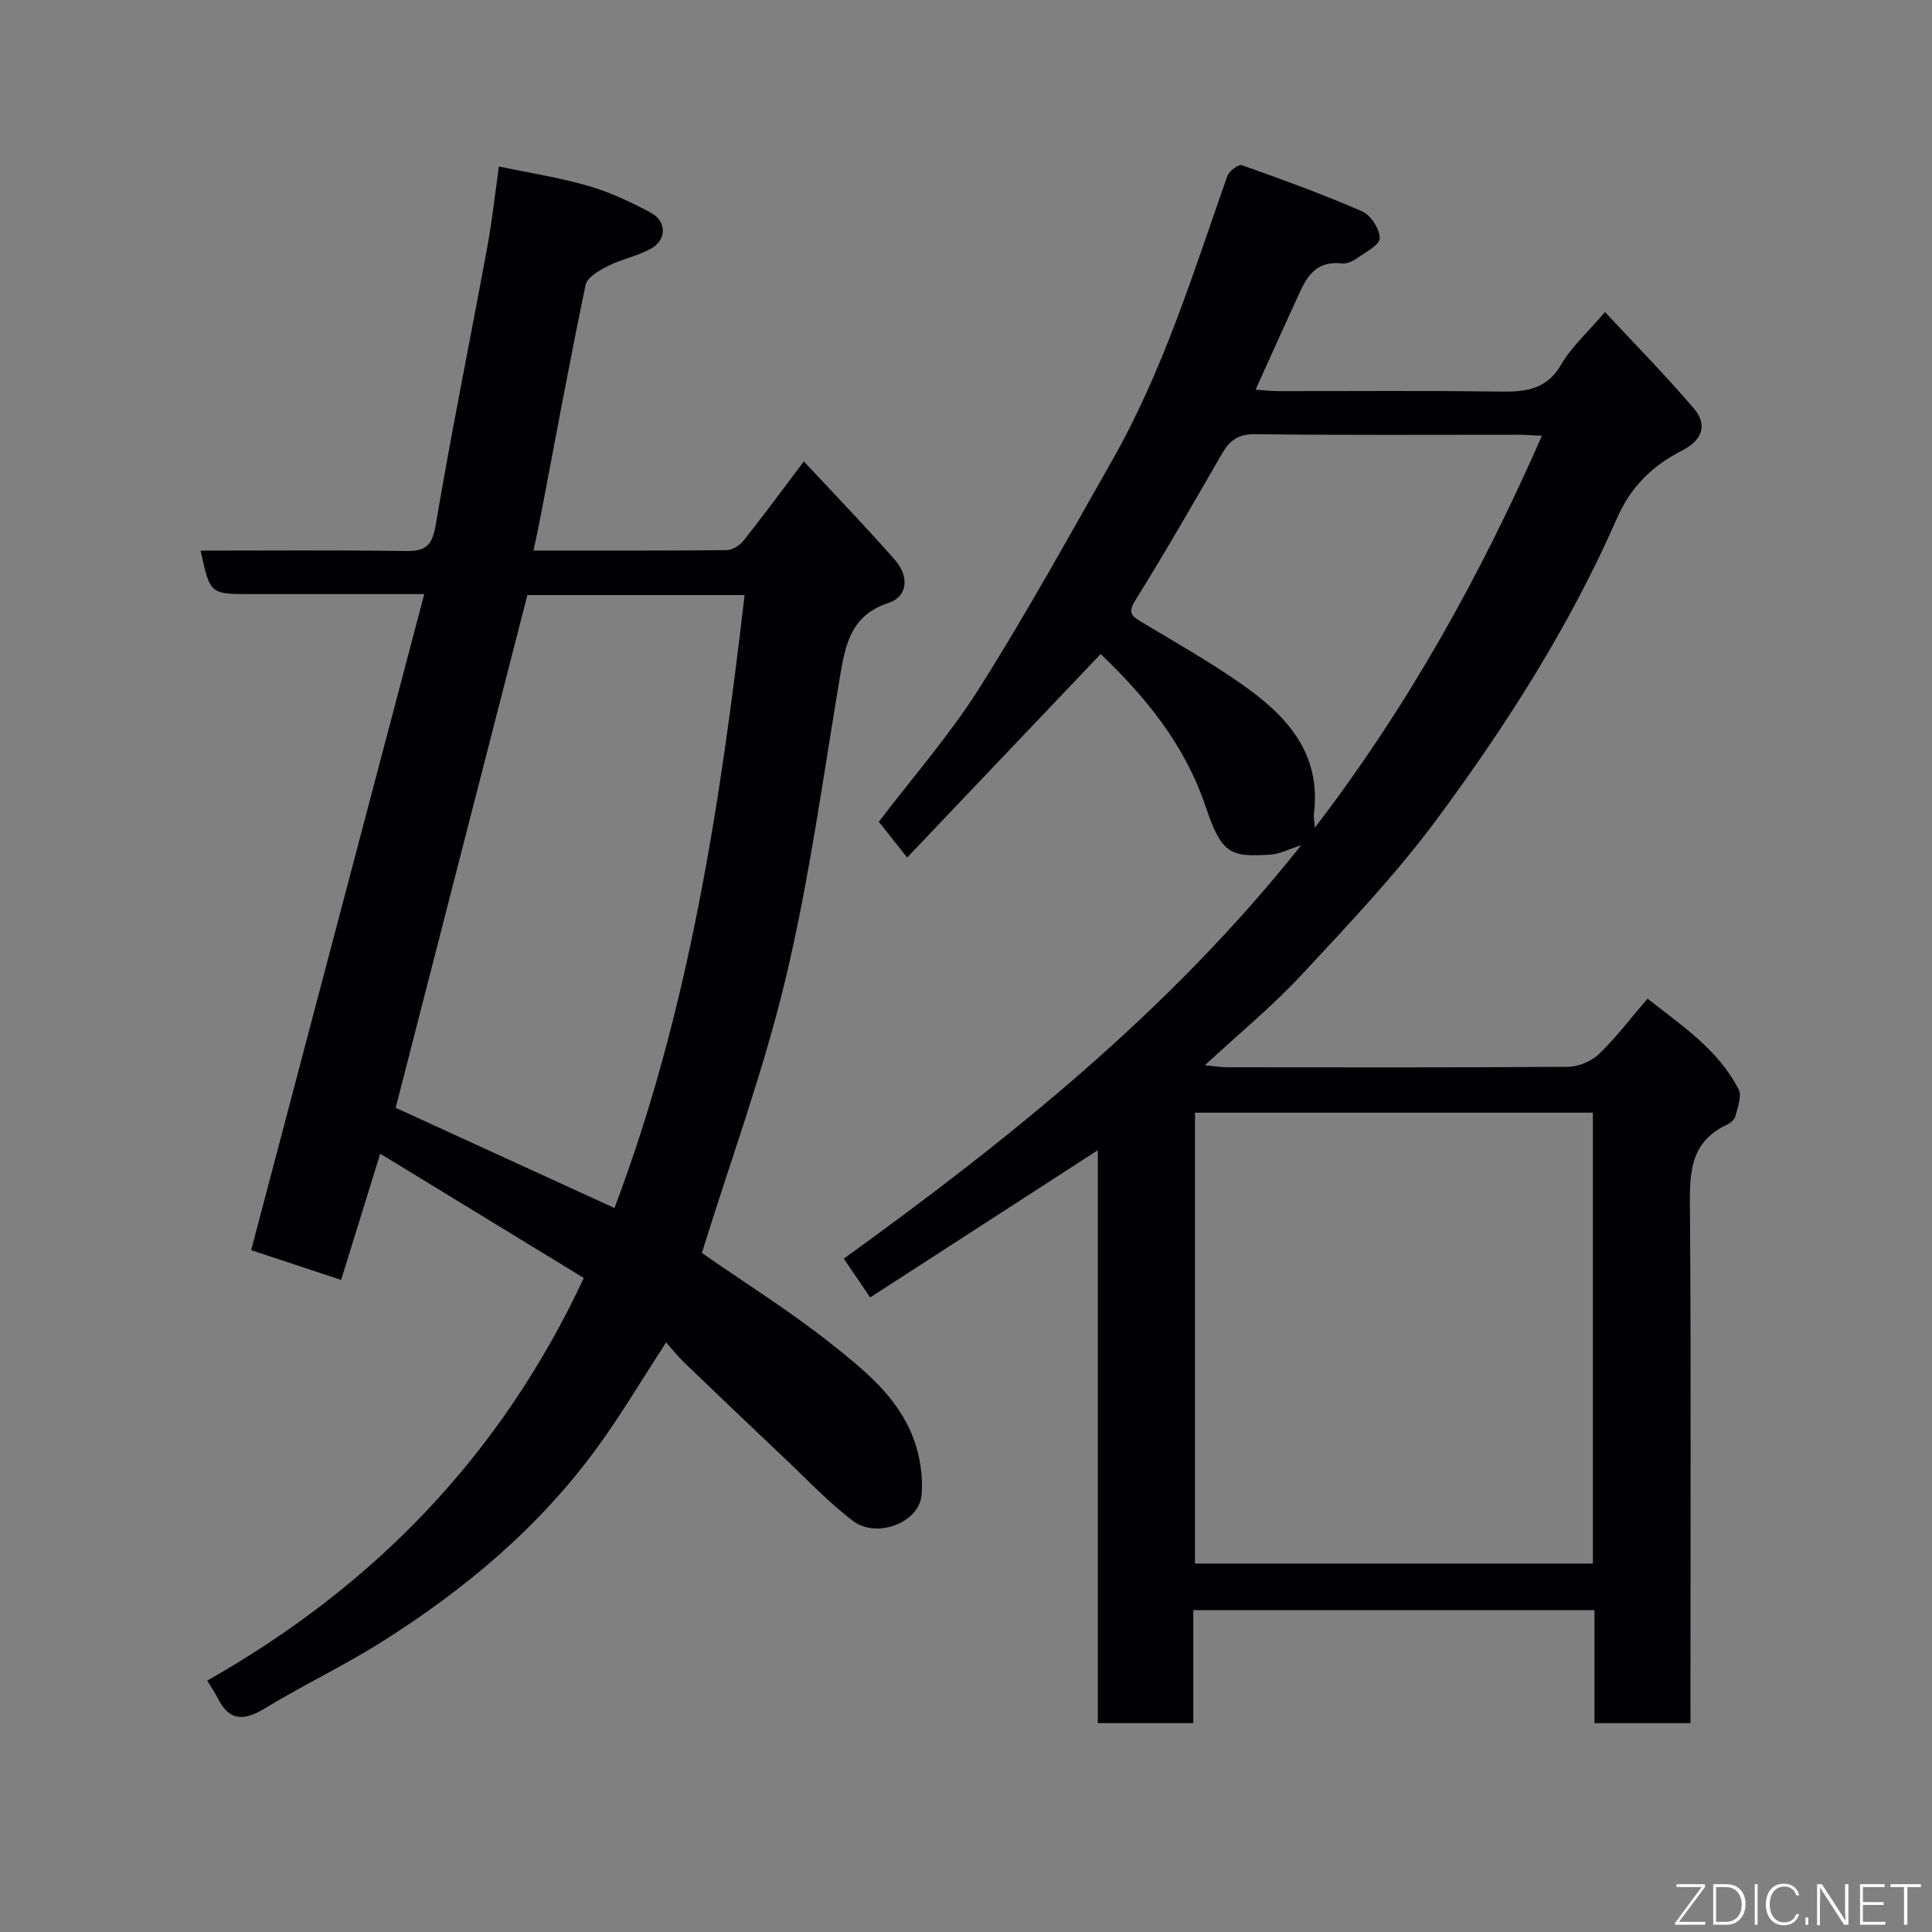 <svg enable-background="new 0 0 400 400" viewBox="0 0 400 400" xmlns="http://www.w3.org/2000/svg"><rect x="0" y="0" width="400" height="400" fill="#808080" stroke="none"/><path d="m350 356.76c-6.98 0-13.24 0-19.88 0 0-7.83 0-15.44 0-23.4-27.75 0-55.13 0-83.06 0v23.39c-6.81 0-13.08 0-19.77 0 0-39.24 0-78.48 0-118.61-16.12 10.42-31.55 20.4-47.13 30.48-2.06-3.02-3.67-5.4-5.46-8.03 34.61-24.99 67.58-51.44 94.69-85.59-2.7.86-4.45 1.8-6.25 1.93-8.54.59-10.23-.18-13.56-10.03-4.31-12.76-12.38-22.58-21.7-31.49-13.3 13.99-26.55 27.92-40.06 42.13-2.23-2.81-3.94-4.97-5.87-7.4 6.94-9.12 14.62-17.89 20.78-27.62 9.73-15.4 18.55-31.39 27.56-47.24 10.54-18.54 16.79-38.84 23.81-58.83.36-1.03 2.32-2.49 3.01-2.25 8.39 2.97 16.77 6.01 24.92 9.57 1.78.78 3.63 3.64 3.63 5.55.01 1.38-2.91 2.87-4.66 4.11-.89.63-2.15 1.24-3.16 1.12-6.3-.73-7.83 4.03-9.79 8.28-2.66 5.76-5.24 11.55-8.1 17.86 1.76.11 3.3.29 4.84.29 14.99.02 29.99-.13 44.98.09 5.45.08 10.21.01 13.45-5.59 2.1-3.63 5.41-6.57 9.07-10.88 6.16 6.62 12.54 13.09 18.42 19.99 2.88 3.38 1.75 6.54-2.49 8.71-6.17 3.15-10.58 7.46-13.48 14.08-9.74 22.23-22.79 42.65-37.15 62.09-8.49 11.49-18.43 21.94-28.18 32.43-5.95 6.4-12.76 11.99-19.97 18.66 2.32.21 3.54.41 4.76.41 23.49.02 46.98.08 70.47-.1 2.17-.02 4.82-1.14 6.38-2.64 3.52-3.39 6.51-7.35 10.05-11.47 6.99 5.51 14.59 10.49 18.86 18.76.72 1.39-.22 3.74-.66 5.57-.17.69-1.01 1.42-1.72 1.75-8.09 3.75-7.75 10.73-7.69 18.15.24 33.32.1 66.64.1 99.96.01 1.83.01 3.64.01 5.81zm-20.21-126.39c-27.81 0-55.18 0-82.38 0v93.35h82.38c0-31.2 0-62.12 0-93.35zm-57.56-59.01c19.55-25.54 34.38-52.42 47.01-81.14-2.02-.09-3.47-.21-4.91-.21-18.16-.01-36.31.12-54.47-.12-3.54-.05-5.29 1.32-6.88 4.08-5.87 10.17-11.73 20.35-17.92 30.32-1.57 2.53-.82 3.23 1.21 4.45 6.99 4.19 14.1 8.21 20.76 12.87 9.21 6.44 16.58 14.22 15 26.84-.09.59.07 1.21.2 2.91z" fill="#010103"/><path d="m42.9 347.95c34.5-19.54 60.82-46.62 77.97-83.36-13.82-8.44-27.98-17.08-42.15-25.73-2.79 9.01-5.37 17.37-8.09 26.13-6.53-2.16-12.92-4.27-18.63-6.16 11.92-45.15 23.77-90.1 35.84-135.83-12.72 0-24.32 0-35.92 0-8.44 0-8.44 0-10.38-9 14.17 0 28.26-.12 42.34.08 4 .06 5.55-.85 6.3-5.24 3.26-19.28 7.16-38.46 10.71-57.7.95-5.14 1.51-10.35 2.41-16.67 6.29 1.33 12.5 2.28 18.5 4.02 4.47 1.29 8.79 3.33 12.92 5.53 3.29 1.75 3.36 5.56.17 7.39-2.78 1.6-6.11 2.2-8.99 3.65-1.81.91-4.33 2.34-4.66 3.93-3.3 15.79-6.21 31.67-9.24 47.52-.46 2.41-.99 4.81-1.54 7.48 13.37 0 26.69.05 40.01-.09 1.18-.01 2.69-.98 3.47-1.96 3.95-4.96 7.71-10.08 12.49-16.41 6.62 7.12 12.9 13.6 18.84 20.38 3.09 3.53 2.6 7.65-1.34 8.93-7.61 2.49-8.87 8.36-9.98 14.99-3.51 20.91-6.34 42-11.25 62.59-4.58 19.25-11.48 37.94-17.35 56.88-.04.12.1.3.06.18 9.02 6.27 18.17 11.99 26.58 18.66 6.8 5.39 13.87 11.04 17.08 19.54 1.4 3.7 2.09 8.02 1.72 11.93-.53 5.65-9.28 8.98-14.14 5.31-5.12-3.87-9.58-8.63-14.27-13.06-6.92-6.54-13.81-13.11-20.67-19.71-1.31-1.26-2.45-2.71-3.8-4.22-4.96 7.62-9.32 15-14.36 21.9-11.99 16.42-27.34 29.28-44.43 40.05-7.86 4.96-16.3 8.97-24.25 13.8-4.26 2.59-7.36 2.78-9.77-2.06-.55-1.1-1.27-2.14-2.2-3.67zm66.29-224.75c-9.2 35.84-18.26 71.09-27.27 106.16 14.48 6.63 29.55 13.53 45.3 20.75 15.47-40.93 21.91-83.59 26.94-126.91-15.64 0-30.58 0-44.97 0z" fill="#010103"/><g fill="#fbfcfa"><path d="m346.9 398 5.4-7.3h-5.2v-.6h5.9v.6l-5.4 7.2h5.5l-.1.6h-6.2v-.5z"/><path d="m354.7 390.1h2.8c2.3 0 3.9 1.6 3.9 4.1s-1.6 4.3-3.9 4.3h-2.8zm.6 7.8h2c2.2 0 3.3-1.6 3.3-3.6 0-1.8-1-3.6-3.3-3.6h-2z"/><path d="m363.9 390.1v8.4h-.6v-8.4h1.6z"/><path d="m372.5 396.3c-.4 1.3-1.4 2.3-3.2 2.3-2.4 0-3.7-1.9-3.7-4.3 0-2.3 1.2-4.3 3.7-4.3 1.8 0 2.9 1 3.2 2.4h-.6c-.4-1.1-1.1-1.8-2.5-1.8-2.1 0-3 1.9-3 3.7s.9 3.7 3 3.7c1.4 0 2.1-.7 2.5-1.7z"/><path d="m373.8 398.5v-1.5h.6v1.5z"/><path d="m376.2 398.5v-8.4h1c1.3 2 4.4 6.7 4.9 7.6-.1-1.2-.1-2.4-.1-3.8v-3.8h.7v8.4h-.9c-1.2-1.9-4.4-6.8-5-7.7.1 1.1 0 2.3 0 3.9v3.9h-.6z"/><path d="m390 394.4h-4.3v3.5h4.7l-.1.6h-5.2v-8.4h5.1v.6h-4.5v3.1h4.3z"/><path d="m394.2 390.7h-2.8v-.6h6.3v.6h-2.8v7.8h-.7z"/></g></svg>